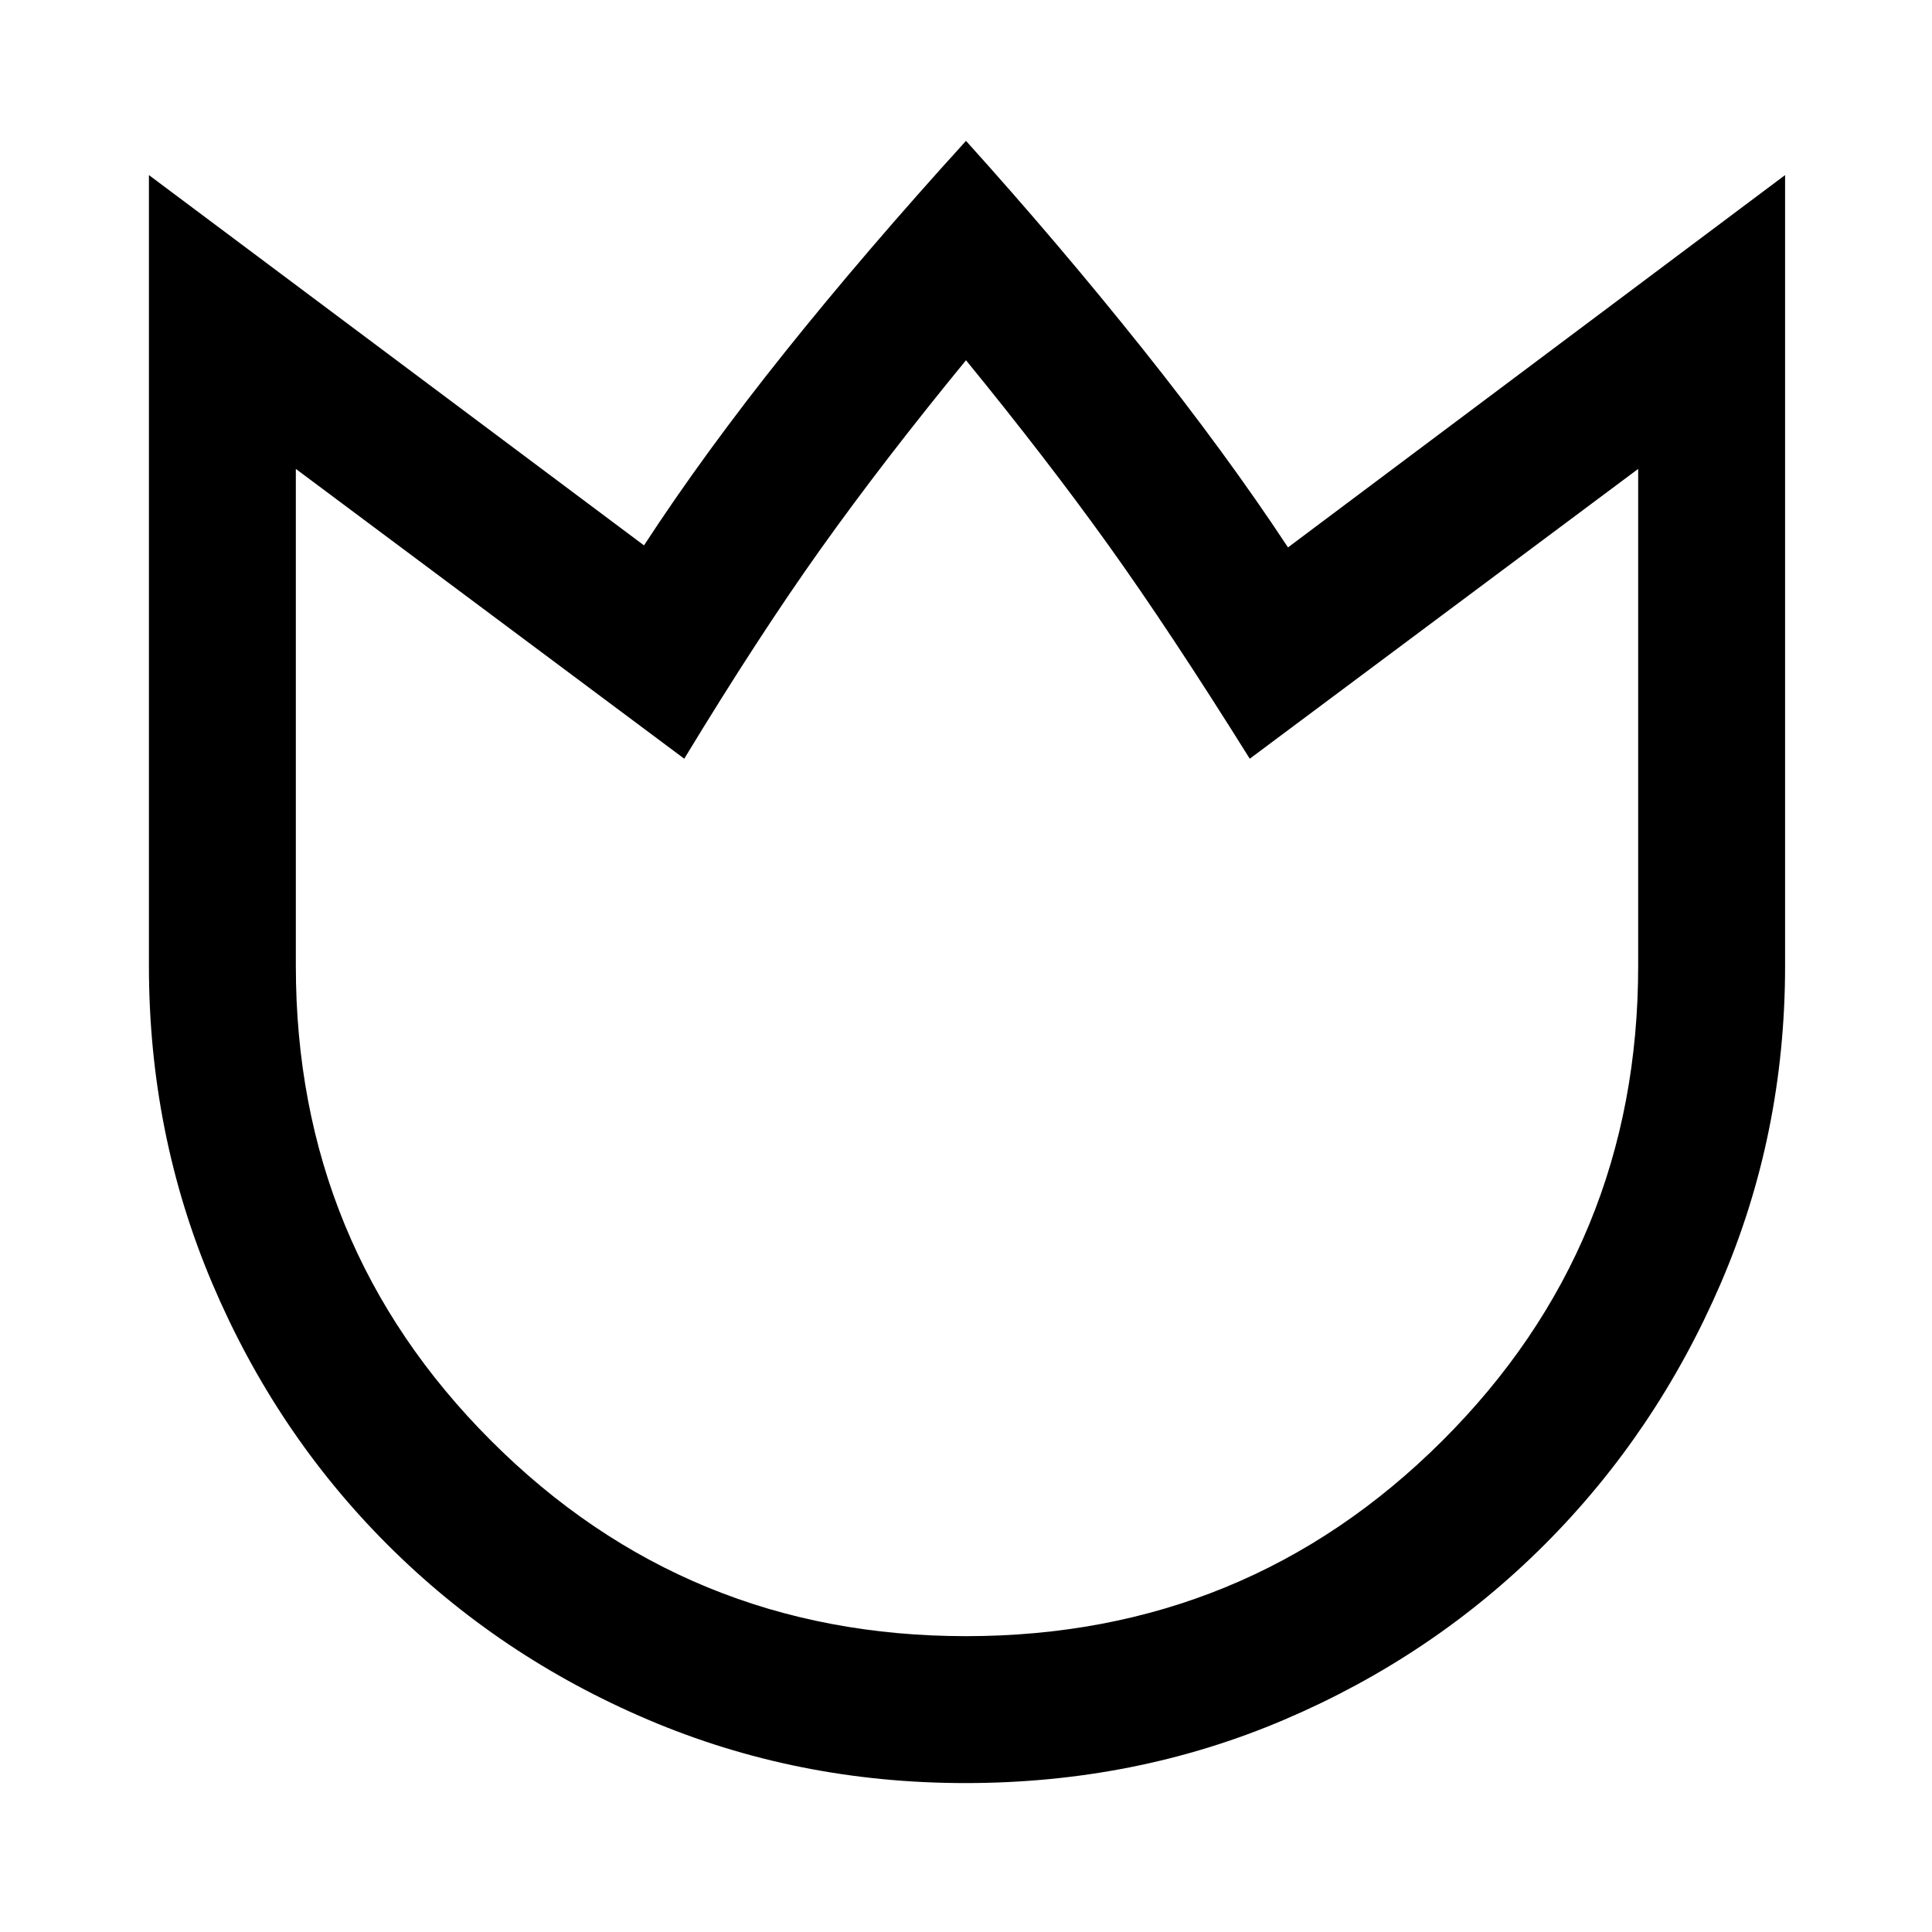 <svg xmlns="http://www.w3.org/2000/svg" height="48" viewBox="0 -960 960 960" width="48"><path d="M479.67-74Q396-74 322-105.5q-74-31.5-129.5-87t-87-129.72Q74-396.45 74-480v-393l246 184q30-46 70-96t90-105q46 51 87.5 103t72.5 99l247-185v393q0 83.55-32 157.78Q823-248 767.5-192.5t-129.33 87Q564.34-74 479.67-74Zm.33-73q139.31 0 236.65-97.06Q814-341.11 814-480v-247L621-583q-40-64-70.5-106.5T480-781q-41 50-72 93.5T340-583L147-727v247q0 138.89 97.06 235.94Q341.11-147 480-147Zm0-317Z"/></svg>